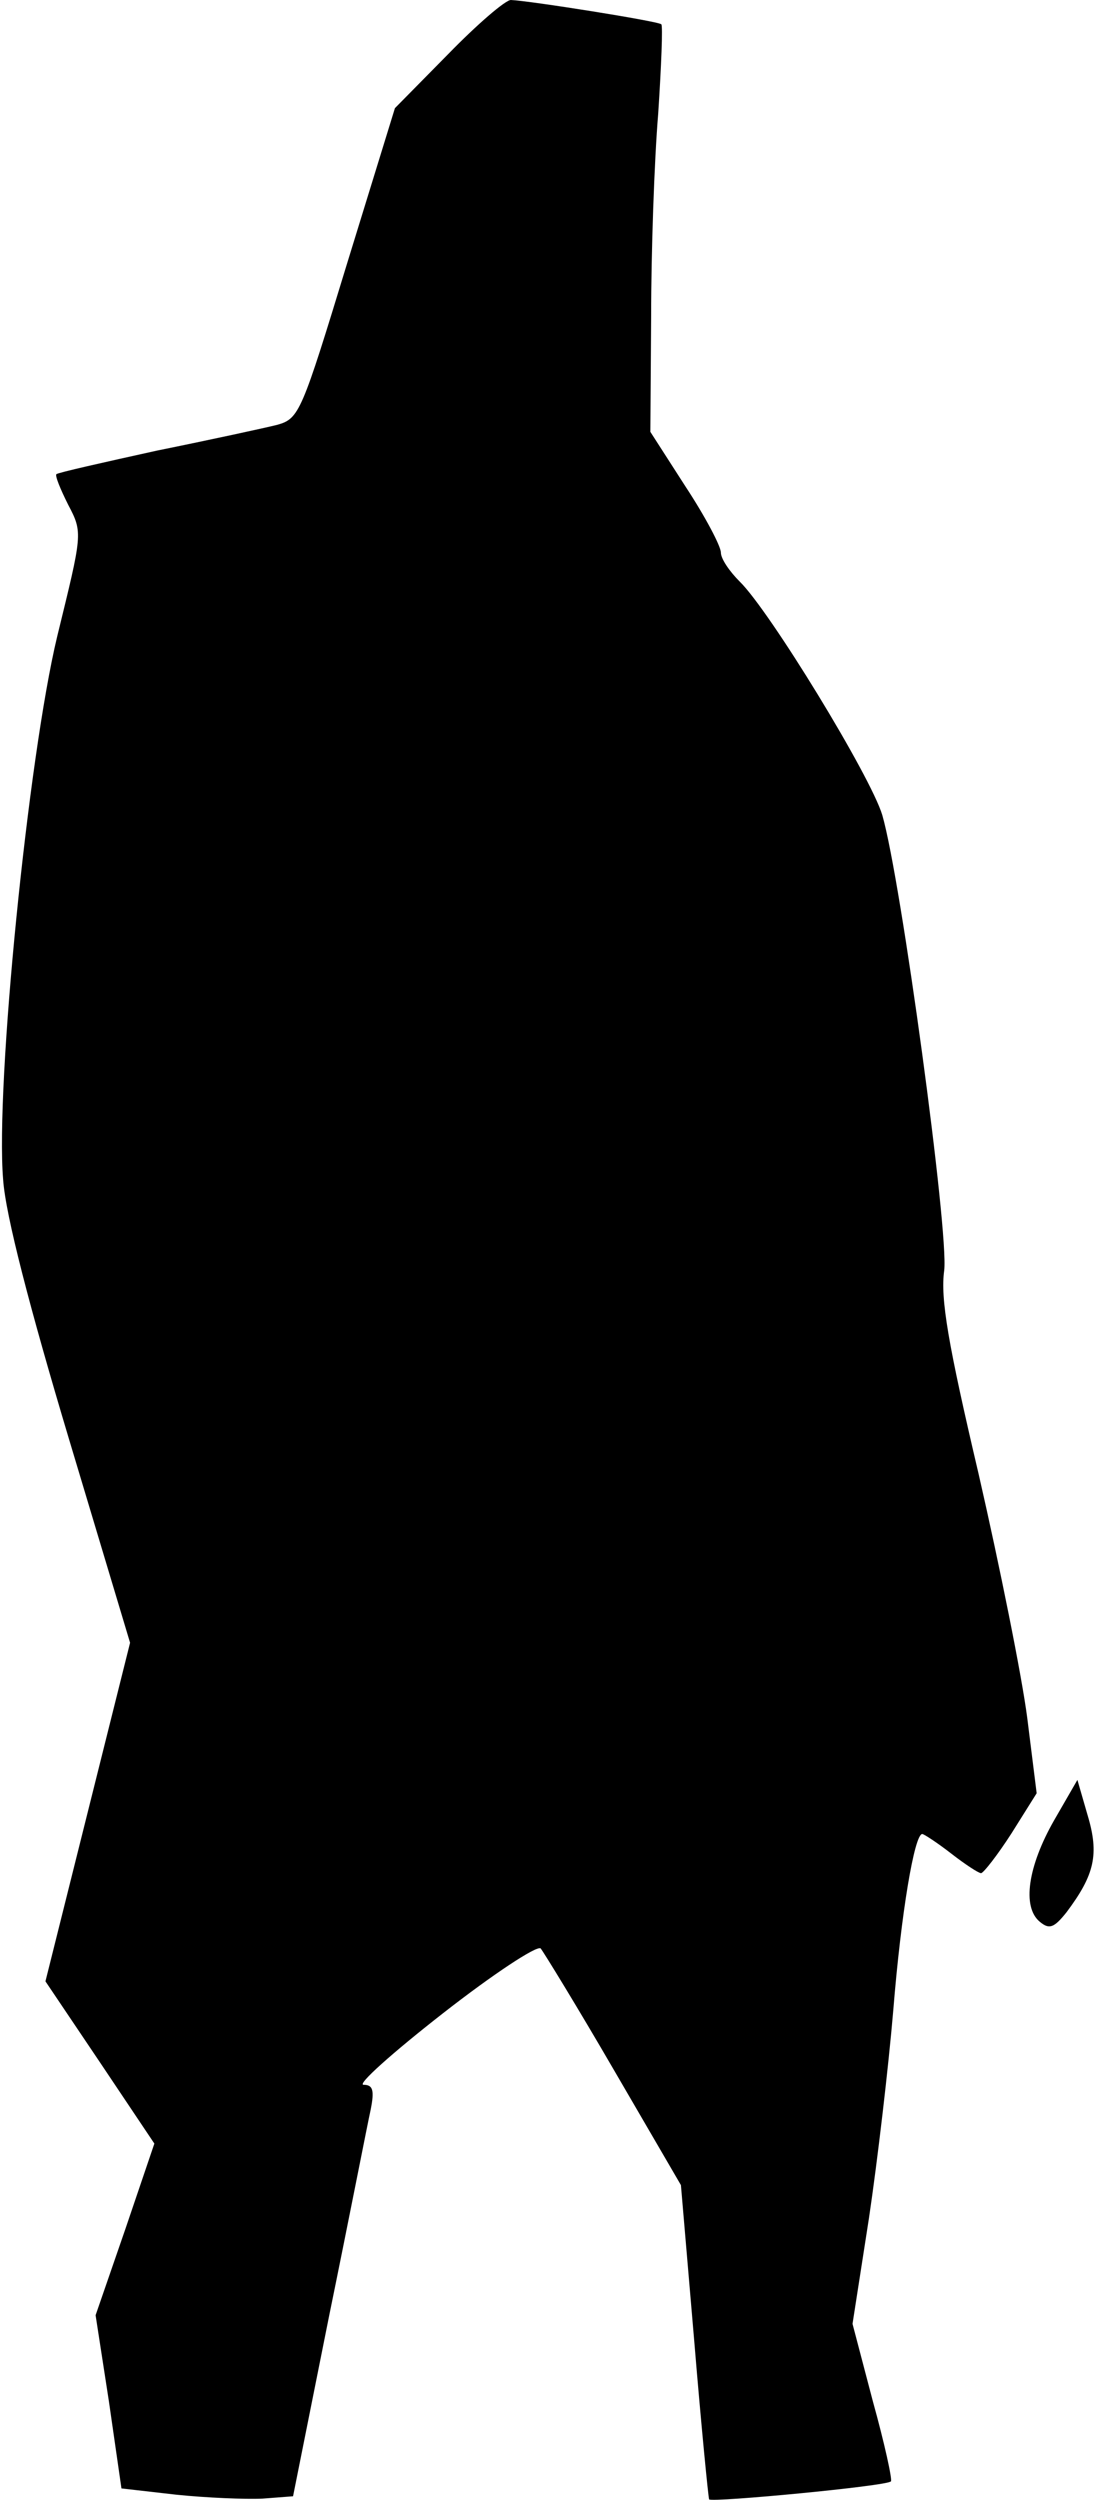 <?xml version="1.0" standalone="no"?>
<!DOCTYPE svg PUBLIC "-//W3C//DTD SVG 20010904//EN"
 "http://www.w3.org/TR/2001/REC-SVG-20010904/DTD/svg10.dtd">
<svg version="1.0" xmlns="http://www.w3.org/2000/svg"
 width="140pt" height="319pt" viewBox="0 0 140 319"
 preserveAspectRatio="xMidYMid meet">
<g transform="translate(0,319) scale(0.1,-0.1)"
fill="#000000" stroke="none">
<path fill="#000000" stroke="none" d="M572 3121 l-68 -69 -61 -198 c-58 -190
-61 -198 -89 -206 -16 -4 -85 -19 -154 -33 -68 -15 -126 -28 -128 -30 -2 -2 5
-19 15 -39 19 -36 18 -37 -14 -168 -37 -154 -79 -573 -69 -693 3 -45 34 -164
84 -331 l78 -260 -54 -216 -54 -216 70 -104 69 -103 -37 -109 -38 -110 17
-110 16 -111 70 -8 c39 -4 88 -6 110 -5 l39 3 46 230 c26 127 49 245 53 263 5
25 3 32 -9 32 -9 0 37 41 101 91 64 50 120 87 125 83 4 -5 47 -75 94 -156 l85
-146 17 -199 c9 -109 18 -200 19 -202 5 -4 227 17 232 23 2 2 -8 48 -23 102
l-26 99 21 135 c11 74 25 194 31 265 10 124 27 225 37 225 2 0 19 -11 37 -25
18 -14 35 -25 38 -25 3 0 21 23 39 51 l32 51 -12 96 c-7 54 -35 193 -62 311
-39 166 -49 224 -44 260 6 49 -55 498 -79 581 -15 50 -144 261 -182 298 -13
13 -24 29 -24 37 0 8 -20 46 -45 84 l-45 70 1 148 c0 81 4 198 9 258 4 61 6
112 4 114 -4 4 -168 30 -192 31 -7 0 -43 -31 -80 -69z"/>
<path fill="#000000" stroke="none" d="M1345 867 c-33 -58 -41 -110 -18 -129
12 -10 18 -8 34 12 36 48 42 74 27 124 l-13 45 -30 -52z"/>
</g>
</svg>
